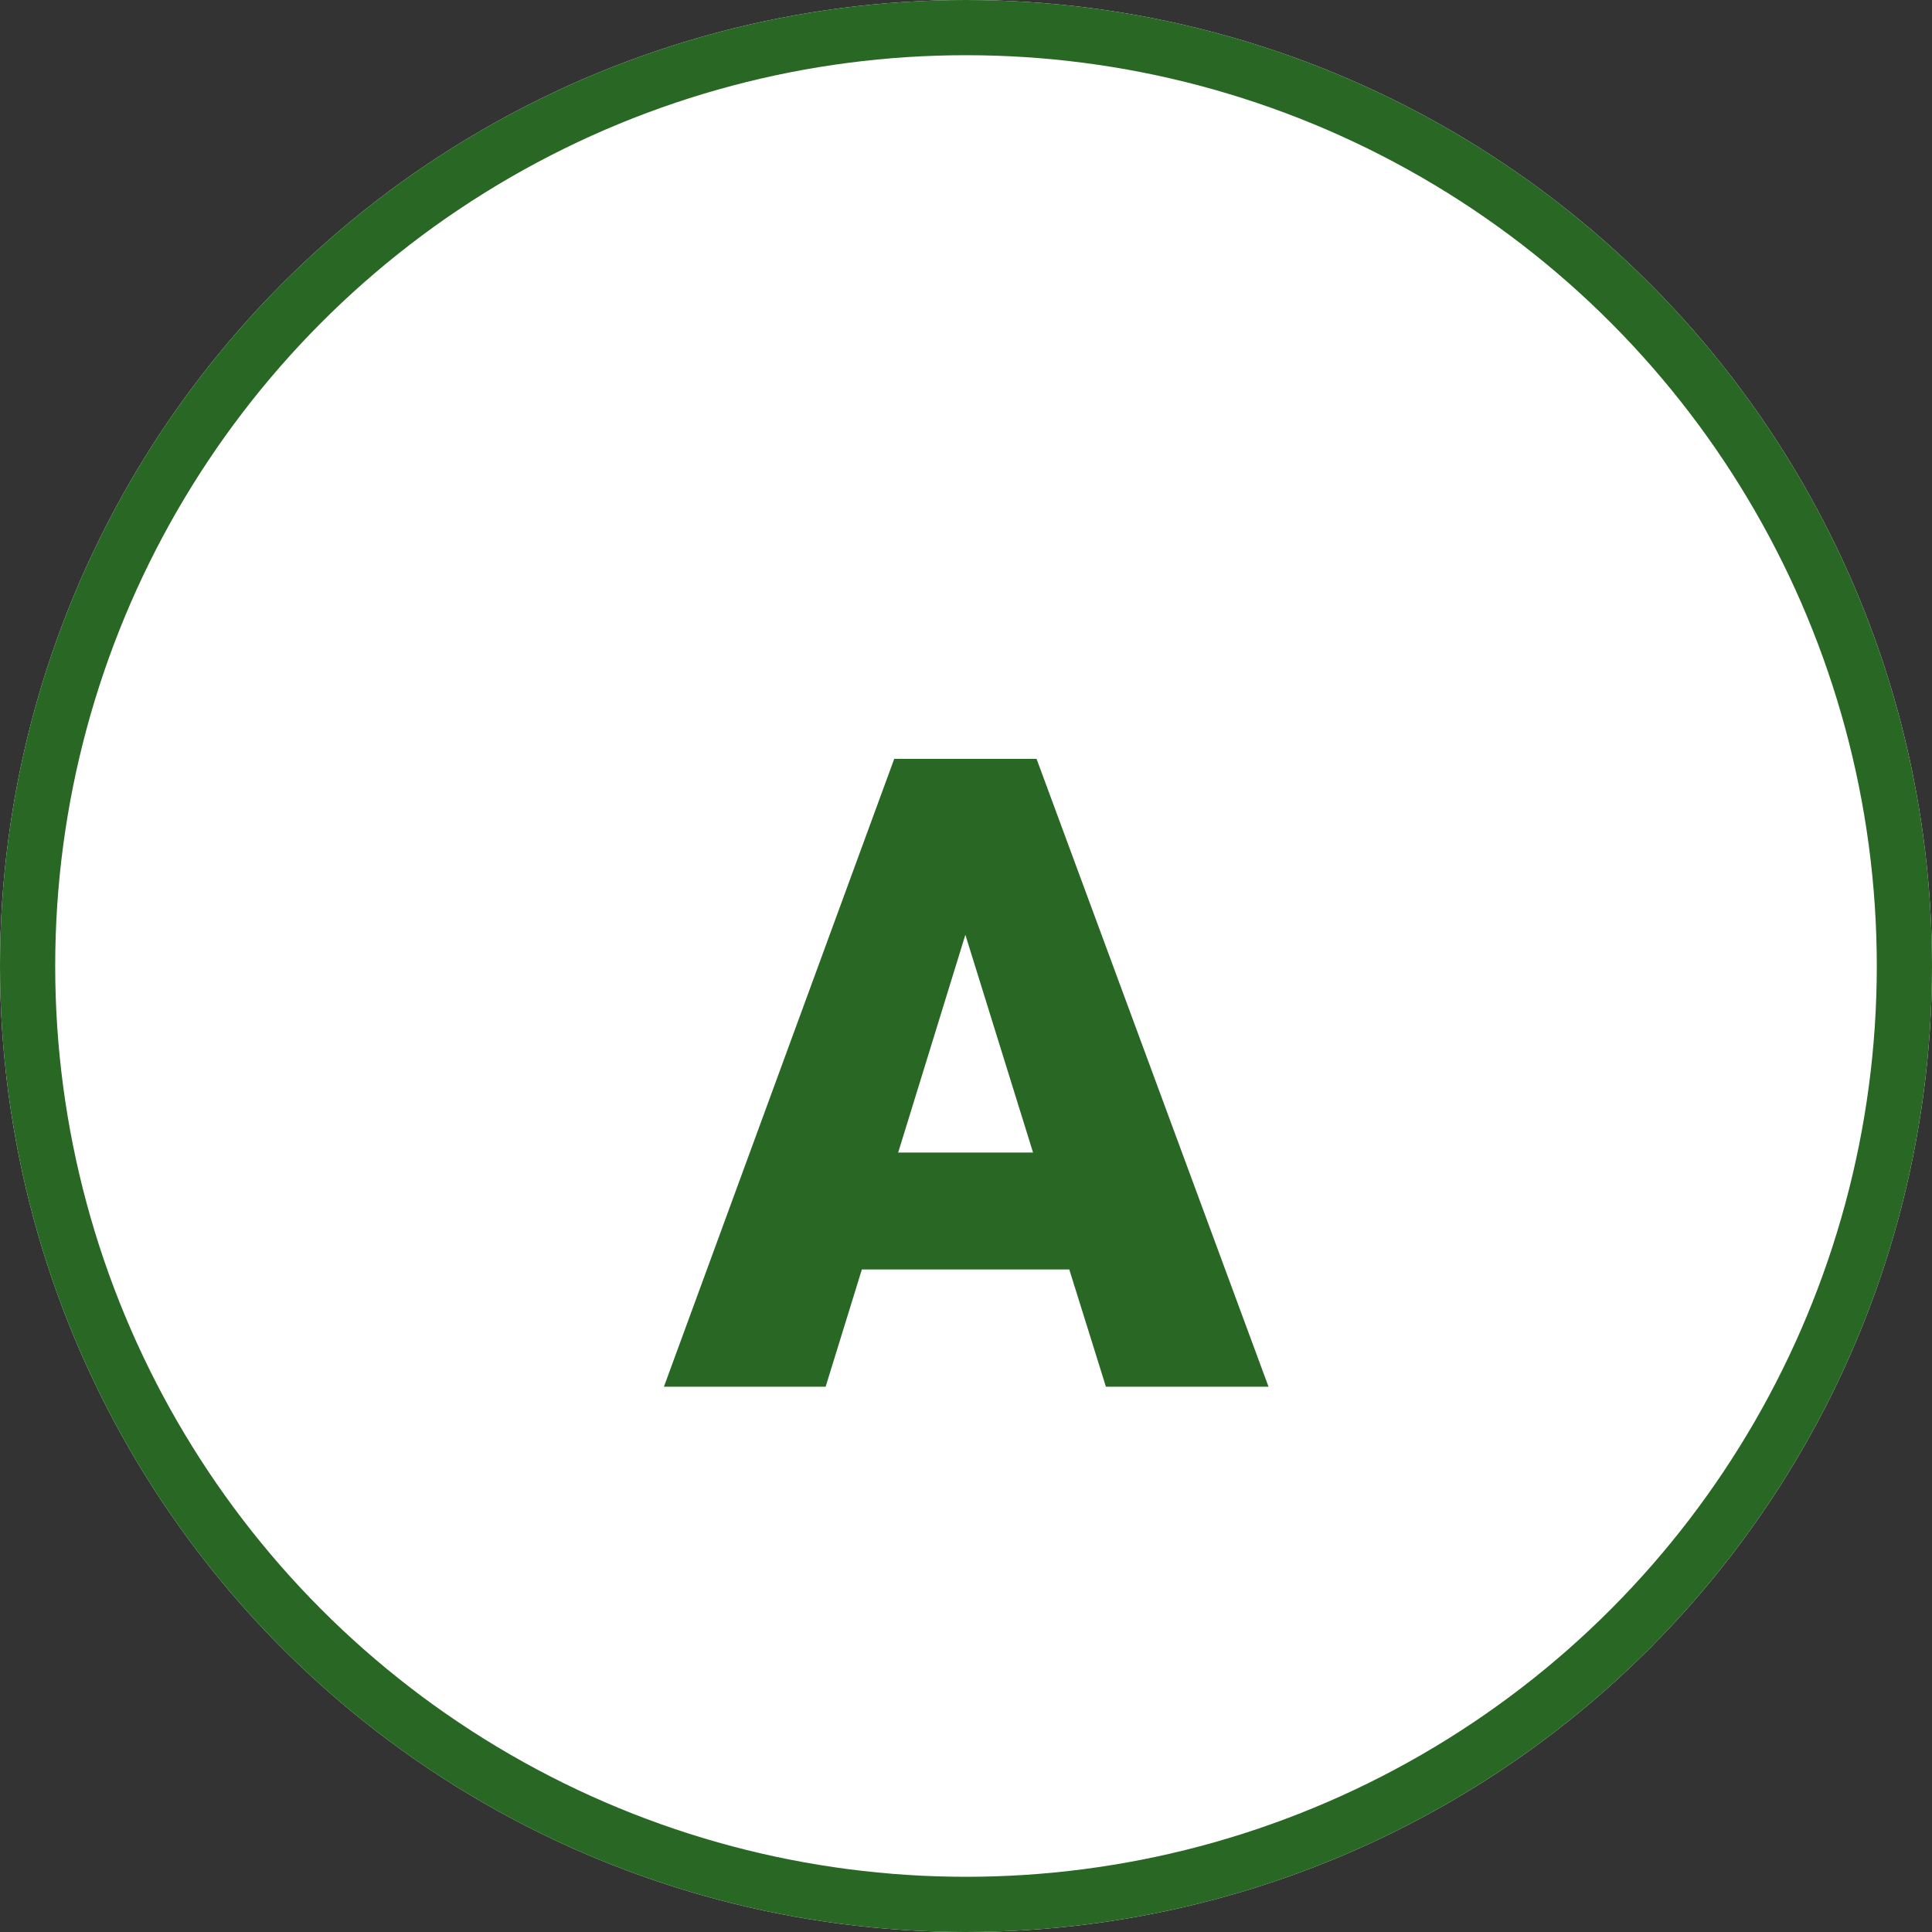 <svg xmlns="http://www.w3.org/2000/svg" width="70" height="70" viewBox="0 0 70 70">
  <rect x="0" y="0" width="70" height="70" fill="#333333" stroke="none"/>
  <g id="Grupo_1011016" data-name="Grupo 1011016" transform="translate(-265 -8951)">
    <g id="Elipse_5634" data-name="Elipse 5634" transform="translate(265 8951)" fill="#fff" stroke="#296725" stroke-width="2">
      <circle cx="35" cy="35" r="35" stroke="none"/>
      <circle cx="35" cy="35" r="34" fill="none"/>
    </g>
    <path id="Trazado_716400" data-name="Trazado 716400" d="M38.742,29.75H31.227L29.914,34H24.055L32.4,11.25h5.156L45.961,34H40.07Zm-6.2-4.234H37.43l-2.453-7.891Z" transform="translate(265 8967.244)" fill="#296725"/>
  </g>
</svg>
